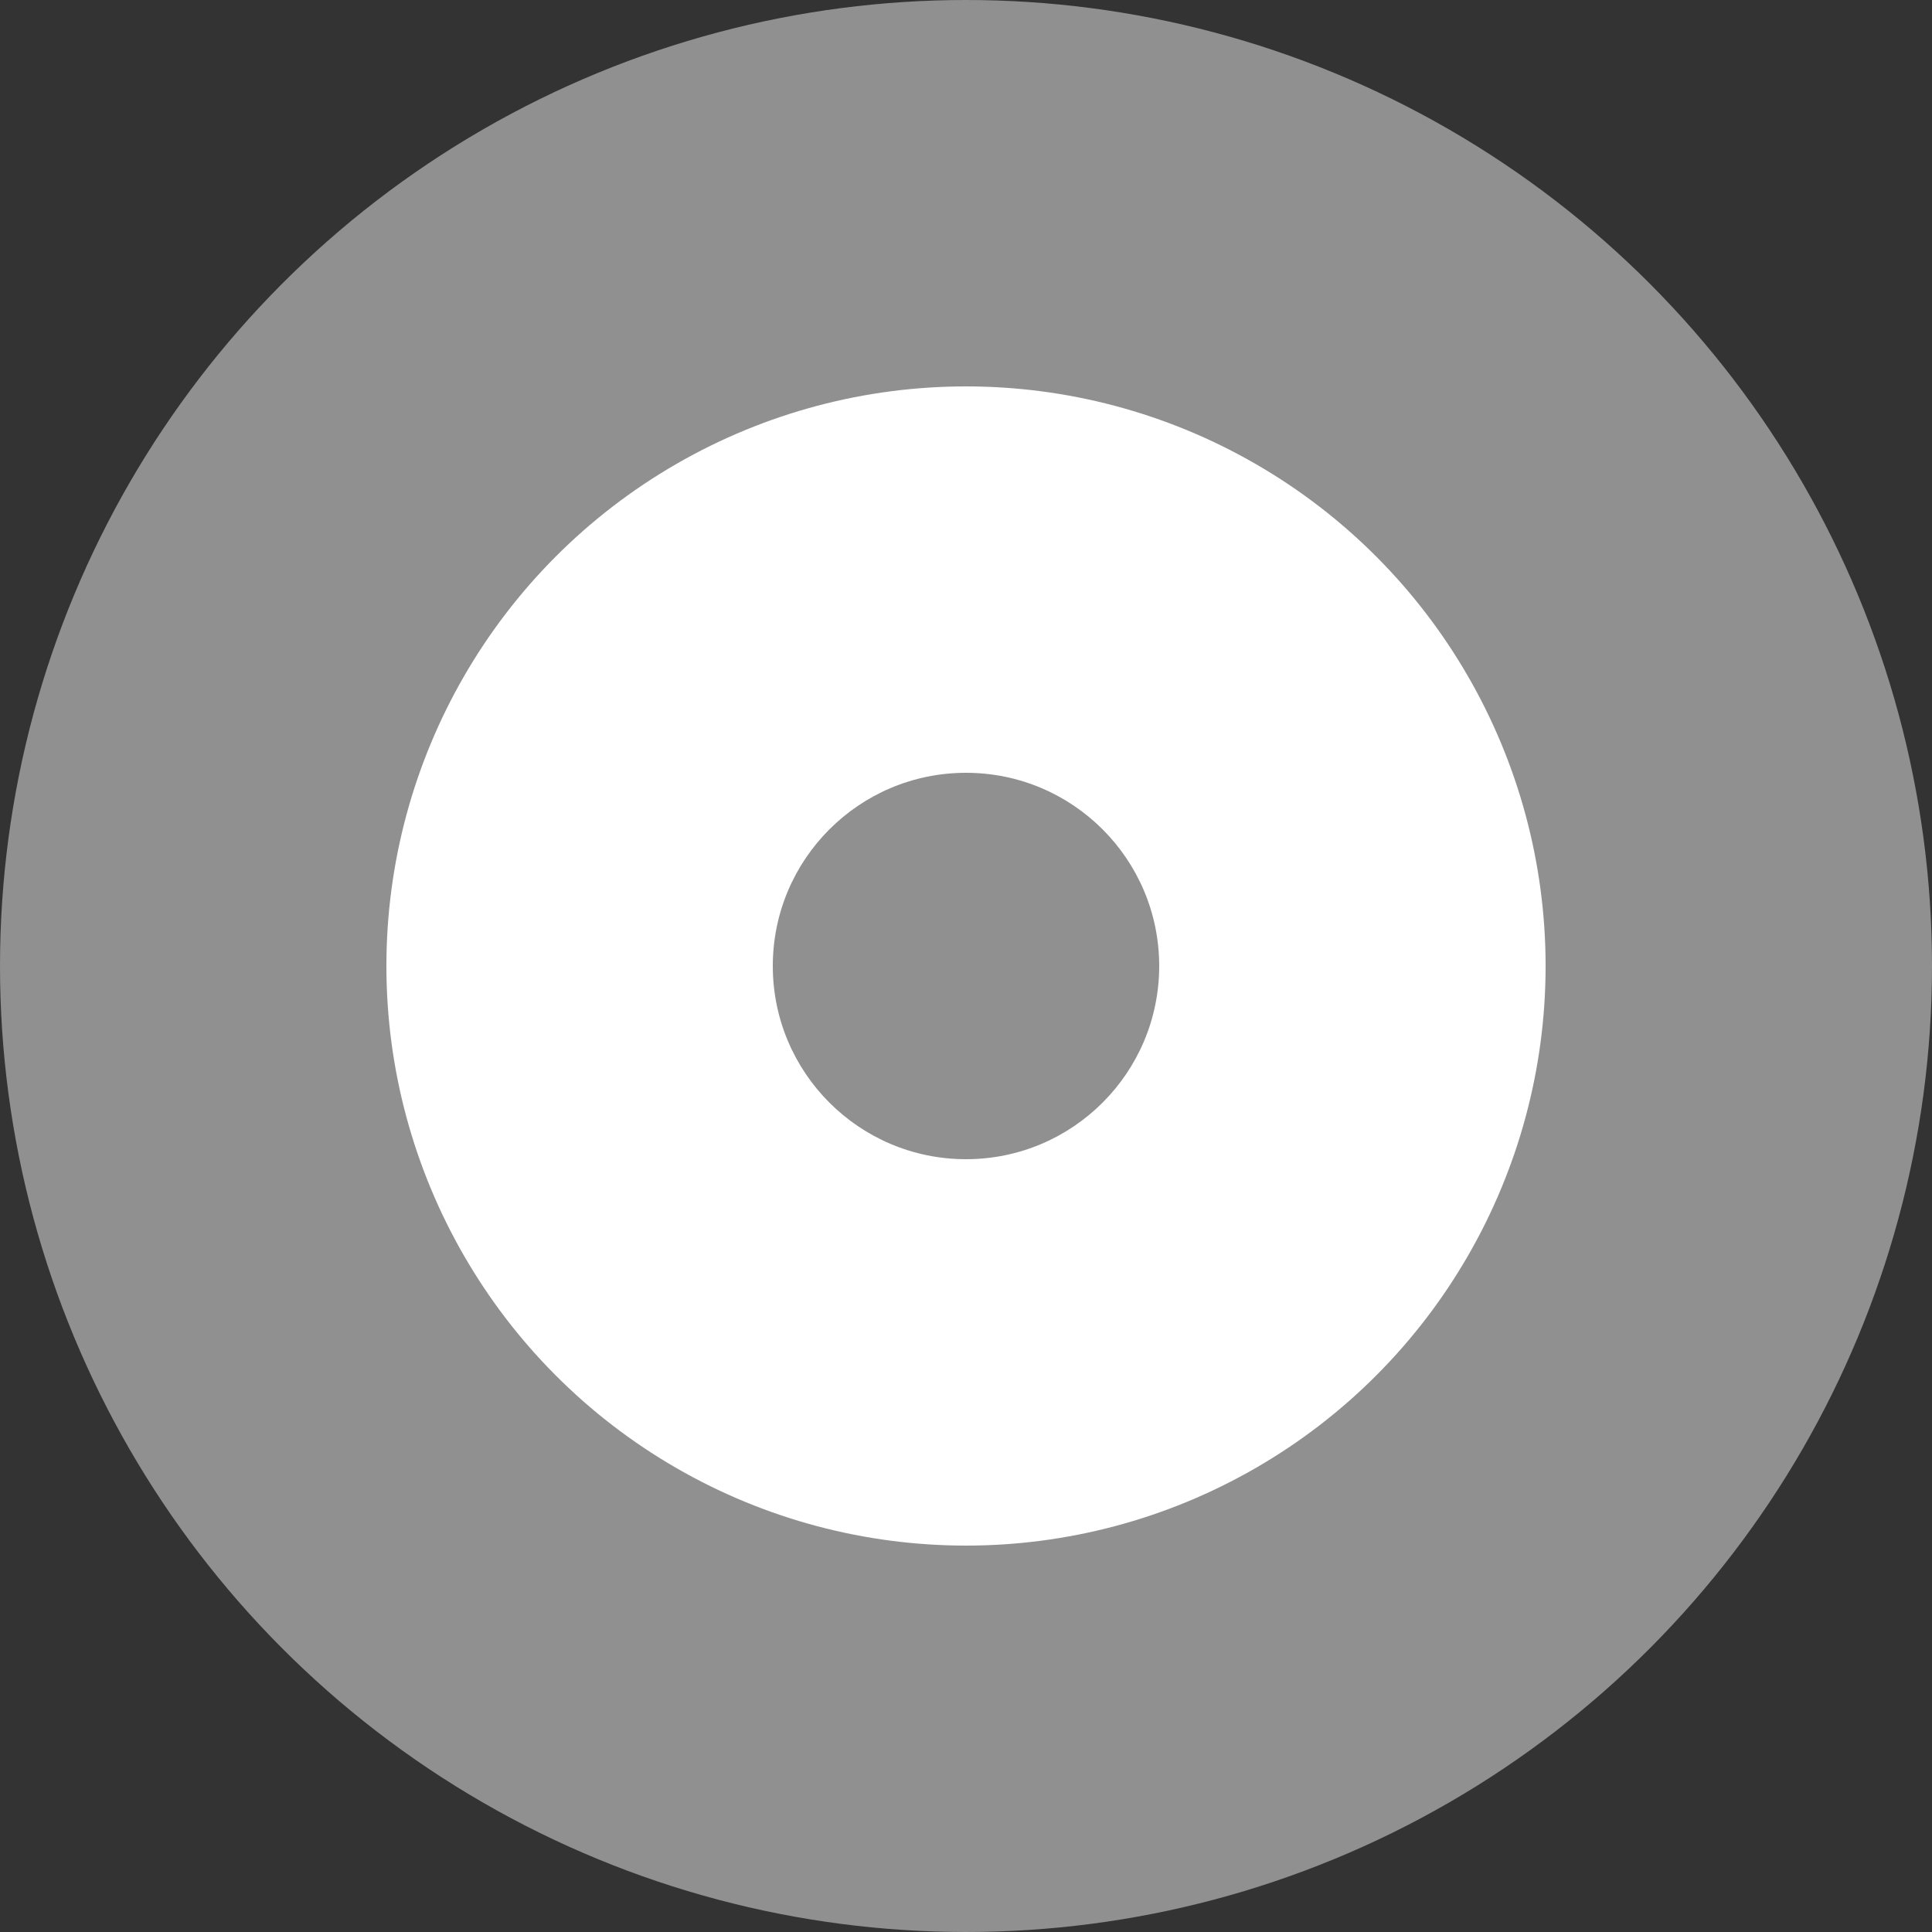 <?xml version="1.0" encoding="UTF-8" standalone="no"?>
<svg xmlns="http://www.w3.org/2000/svg" xmlns:svg="http://www.w3.org/2000/svg" viewBox="0 0 100 100" width="100%" height="100%">
    <rect x="0" y="0" width="100" height="100" fill="#333333" stroke="none"/>
    <g>
        <title>Instrument Background Layer1</title>
        <circle fill="white" stroke="#909090" stroke-width="20" cx="50" cy="50" r="40" id="instrumentBackgroundBigCircle" />
        <circle fill="#909090" cx="50" cy="50" r="10" id="instrumentBackgroundSmallCircle" />
    </g>
</svg>
